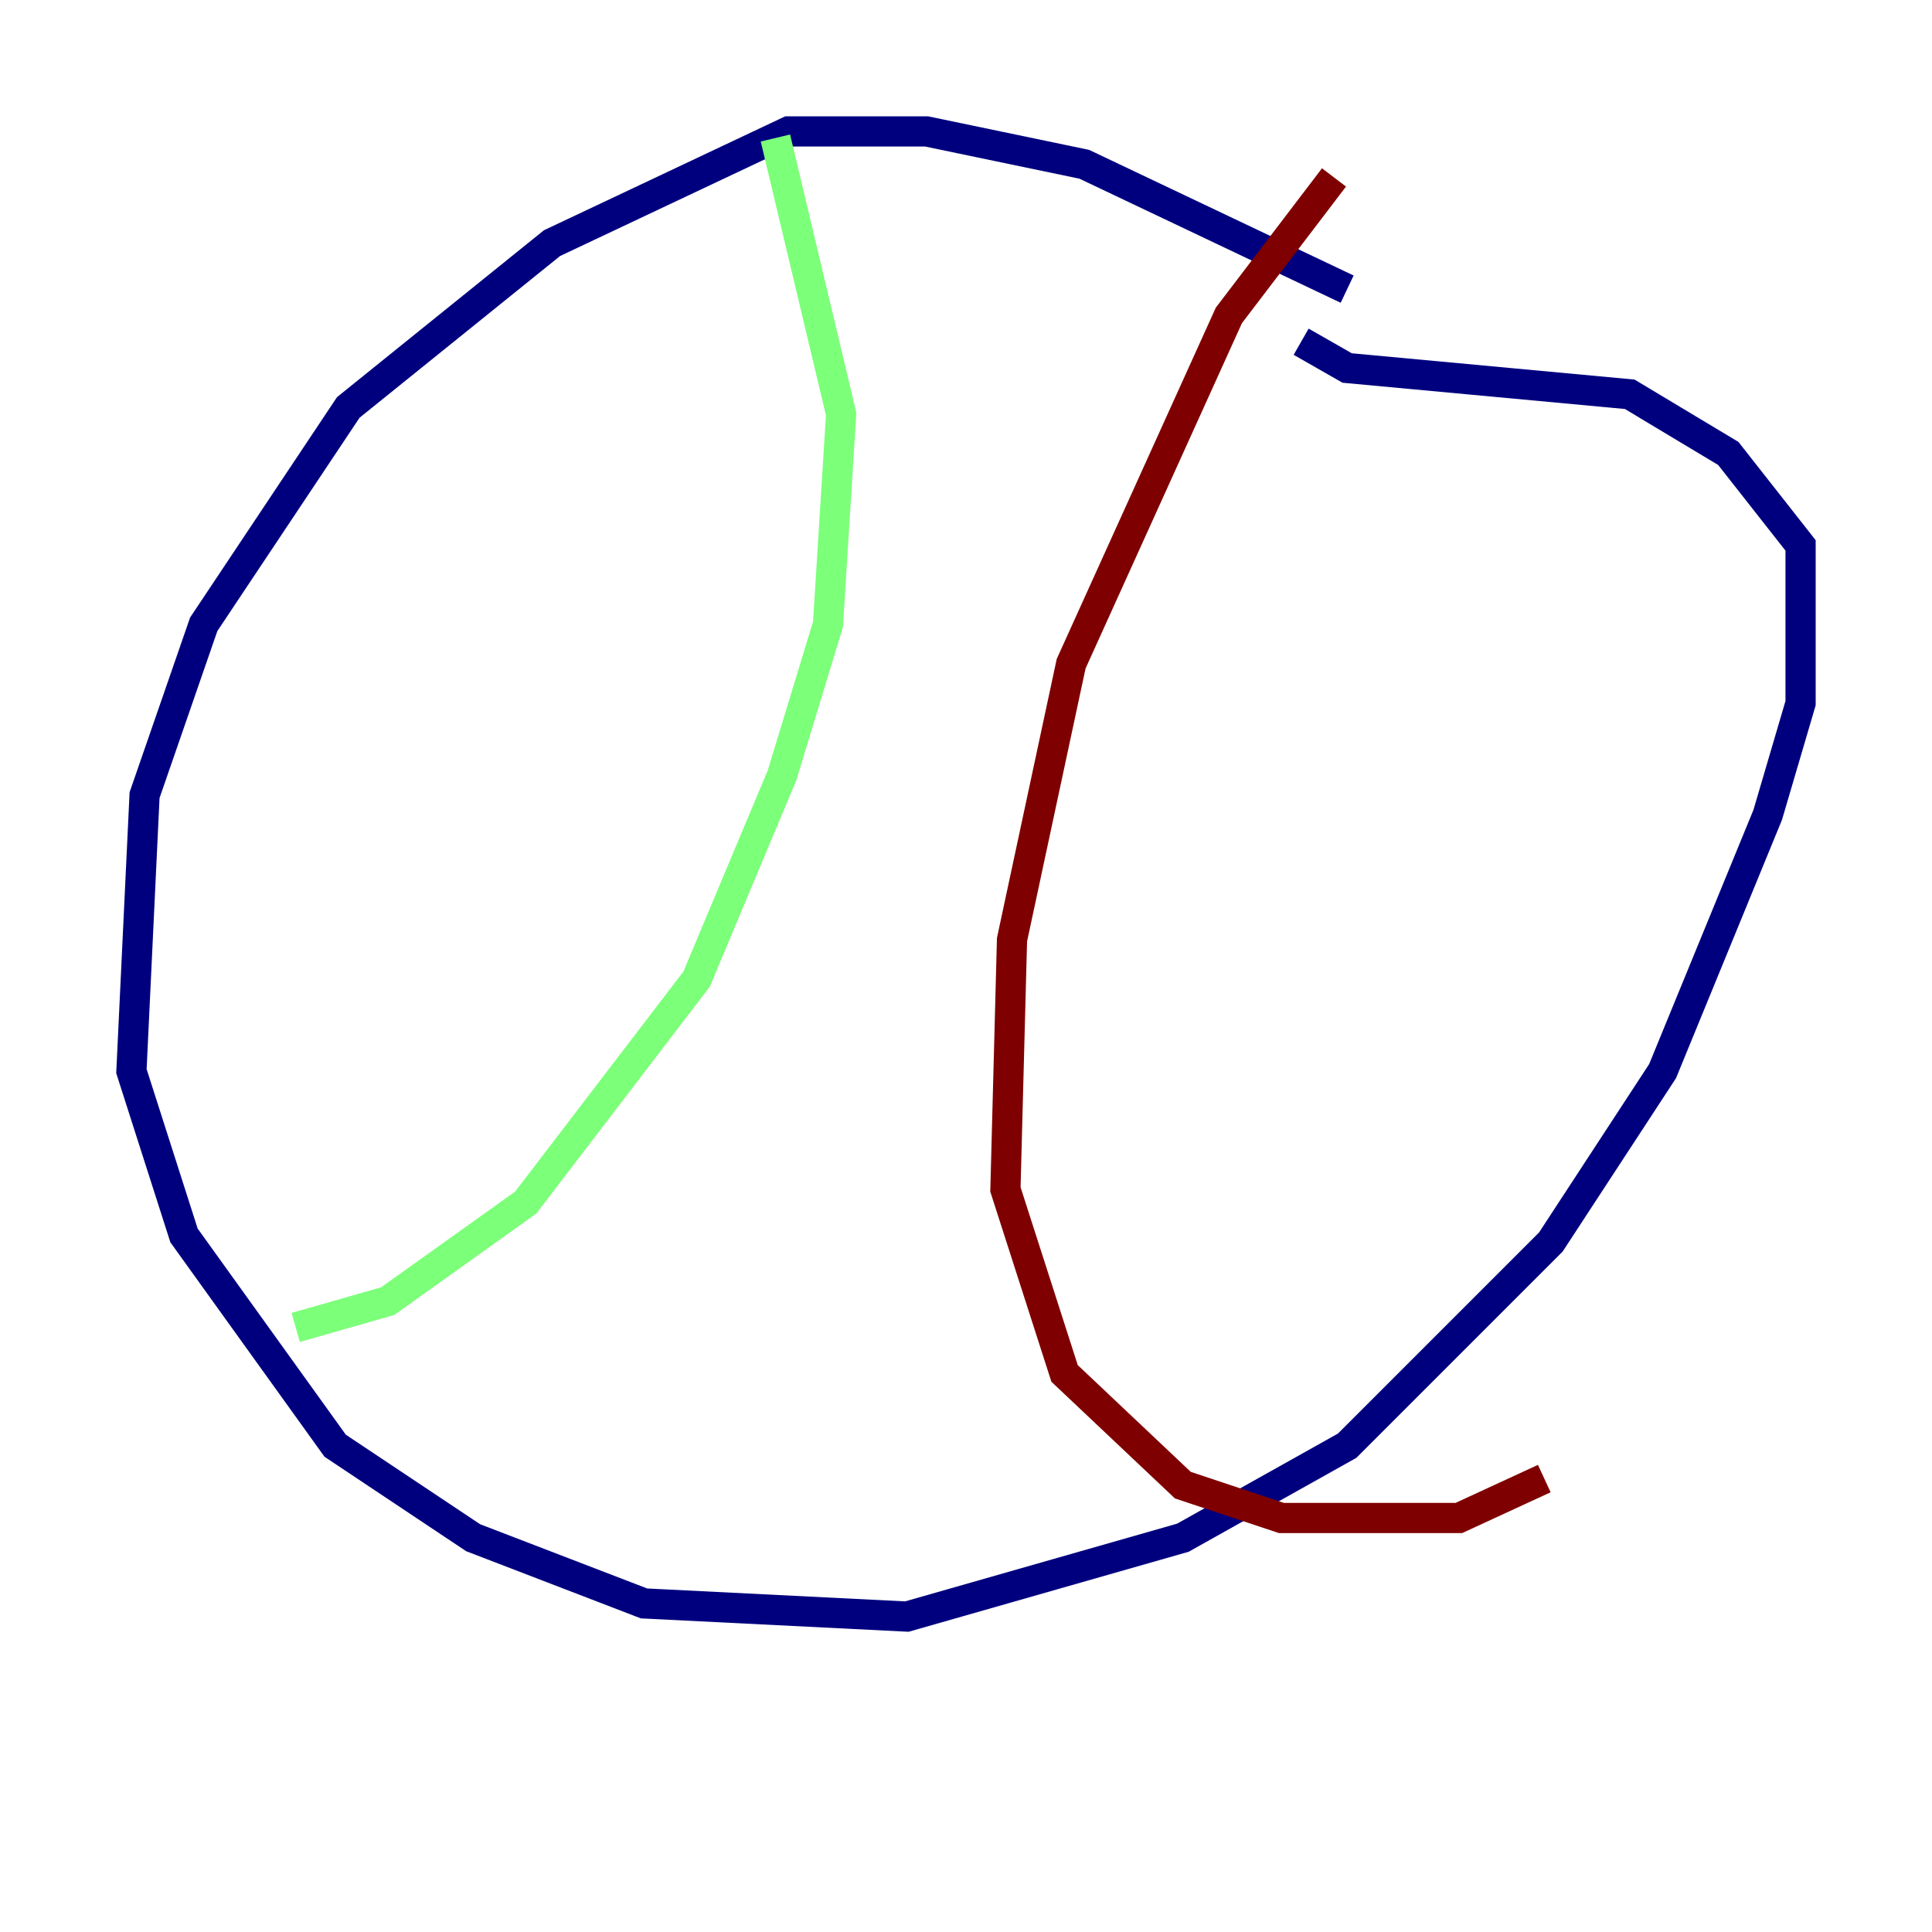 <?xml version="1.0" encoding="utf-8" ?>
<svg baseProfile="tiny" height="128" version="1.2" viewBox="0,0,128,128" width="128" xmlns="http://www.w3.org/2000/svg" xmlns:ev="http://www.w3.org/2001/xml-events" xmlns:xlink="http://www.w3.org/1999/xlink"><defs /><polyline fill="none" points="89.252,19.157 71.837,10.884 61.388,8.707 52.245,8.707 36.571,16.109 23.075,26.993 13.497,41.361 9.578,52.68 8.707,70.966 12.191,81.85 22.204,95.782 31.347,101.878 42.667,106.231 60.082,107.102 78.367,101.878 89.252,95.782 102.748,82.286 110.15,70.966 117.116,53.986 119.293,46.585 119.293,36.136 114.503,30.041 107.973,26.122 89.252,24.381 86.204,22.64" stroke="#00007f" stroke-width="2" /><polyline fill="none" points="51.374,9.143 55.728,27.429 54.857,41.361 51.809,51.374 46.15,64.871 34.83,79.674 25.687,86.204 19.592,87.946" stroke="#7cff79" stroke-width="2" /><polyline fill="none" points="88.381,11.755 81.415,20.898 70.966,43.973 67.048,62.258 66.612,78.803 70.531,90.993 78.367,98.395 84.898,100.571 96.653,100.571 102.313,97.959" stroke="#7f0000" stroke-width="2" /></svg>